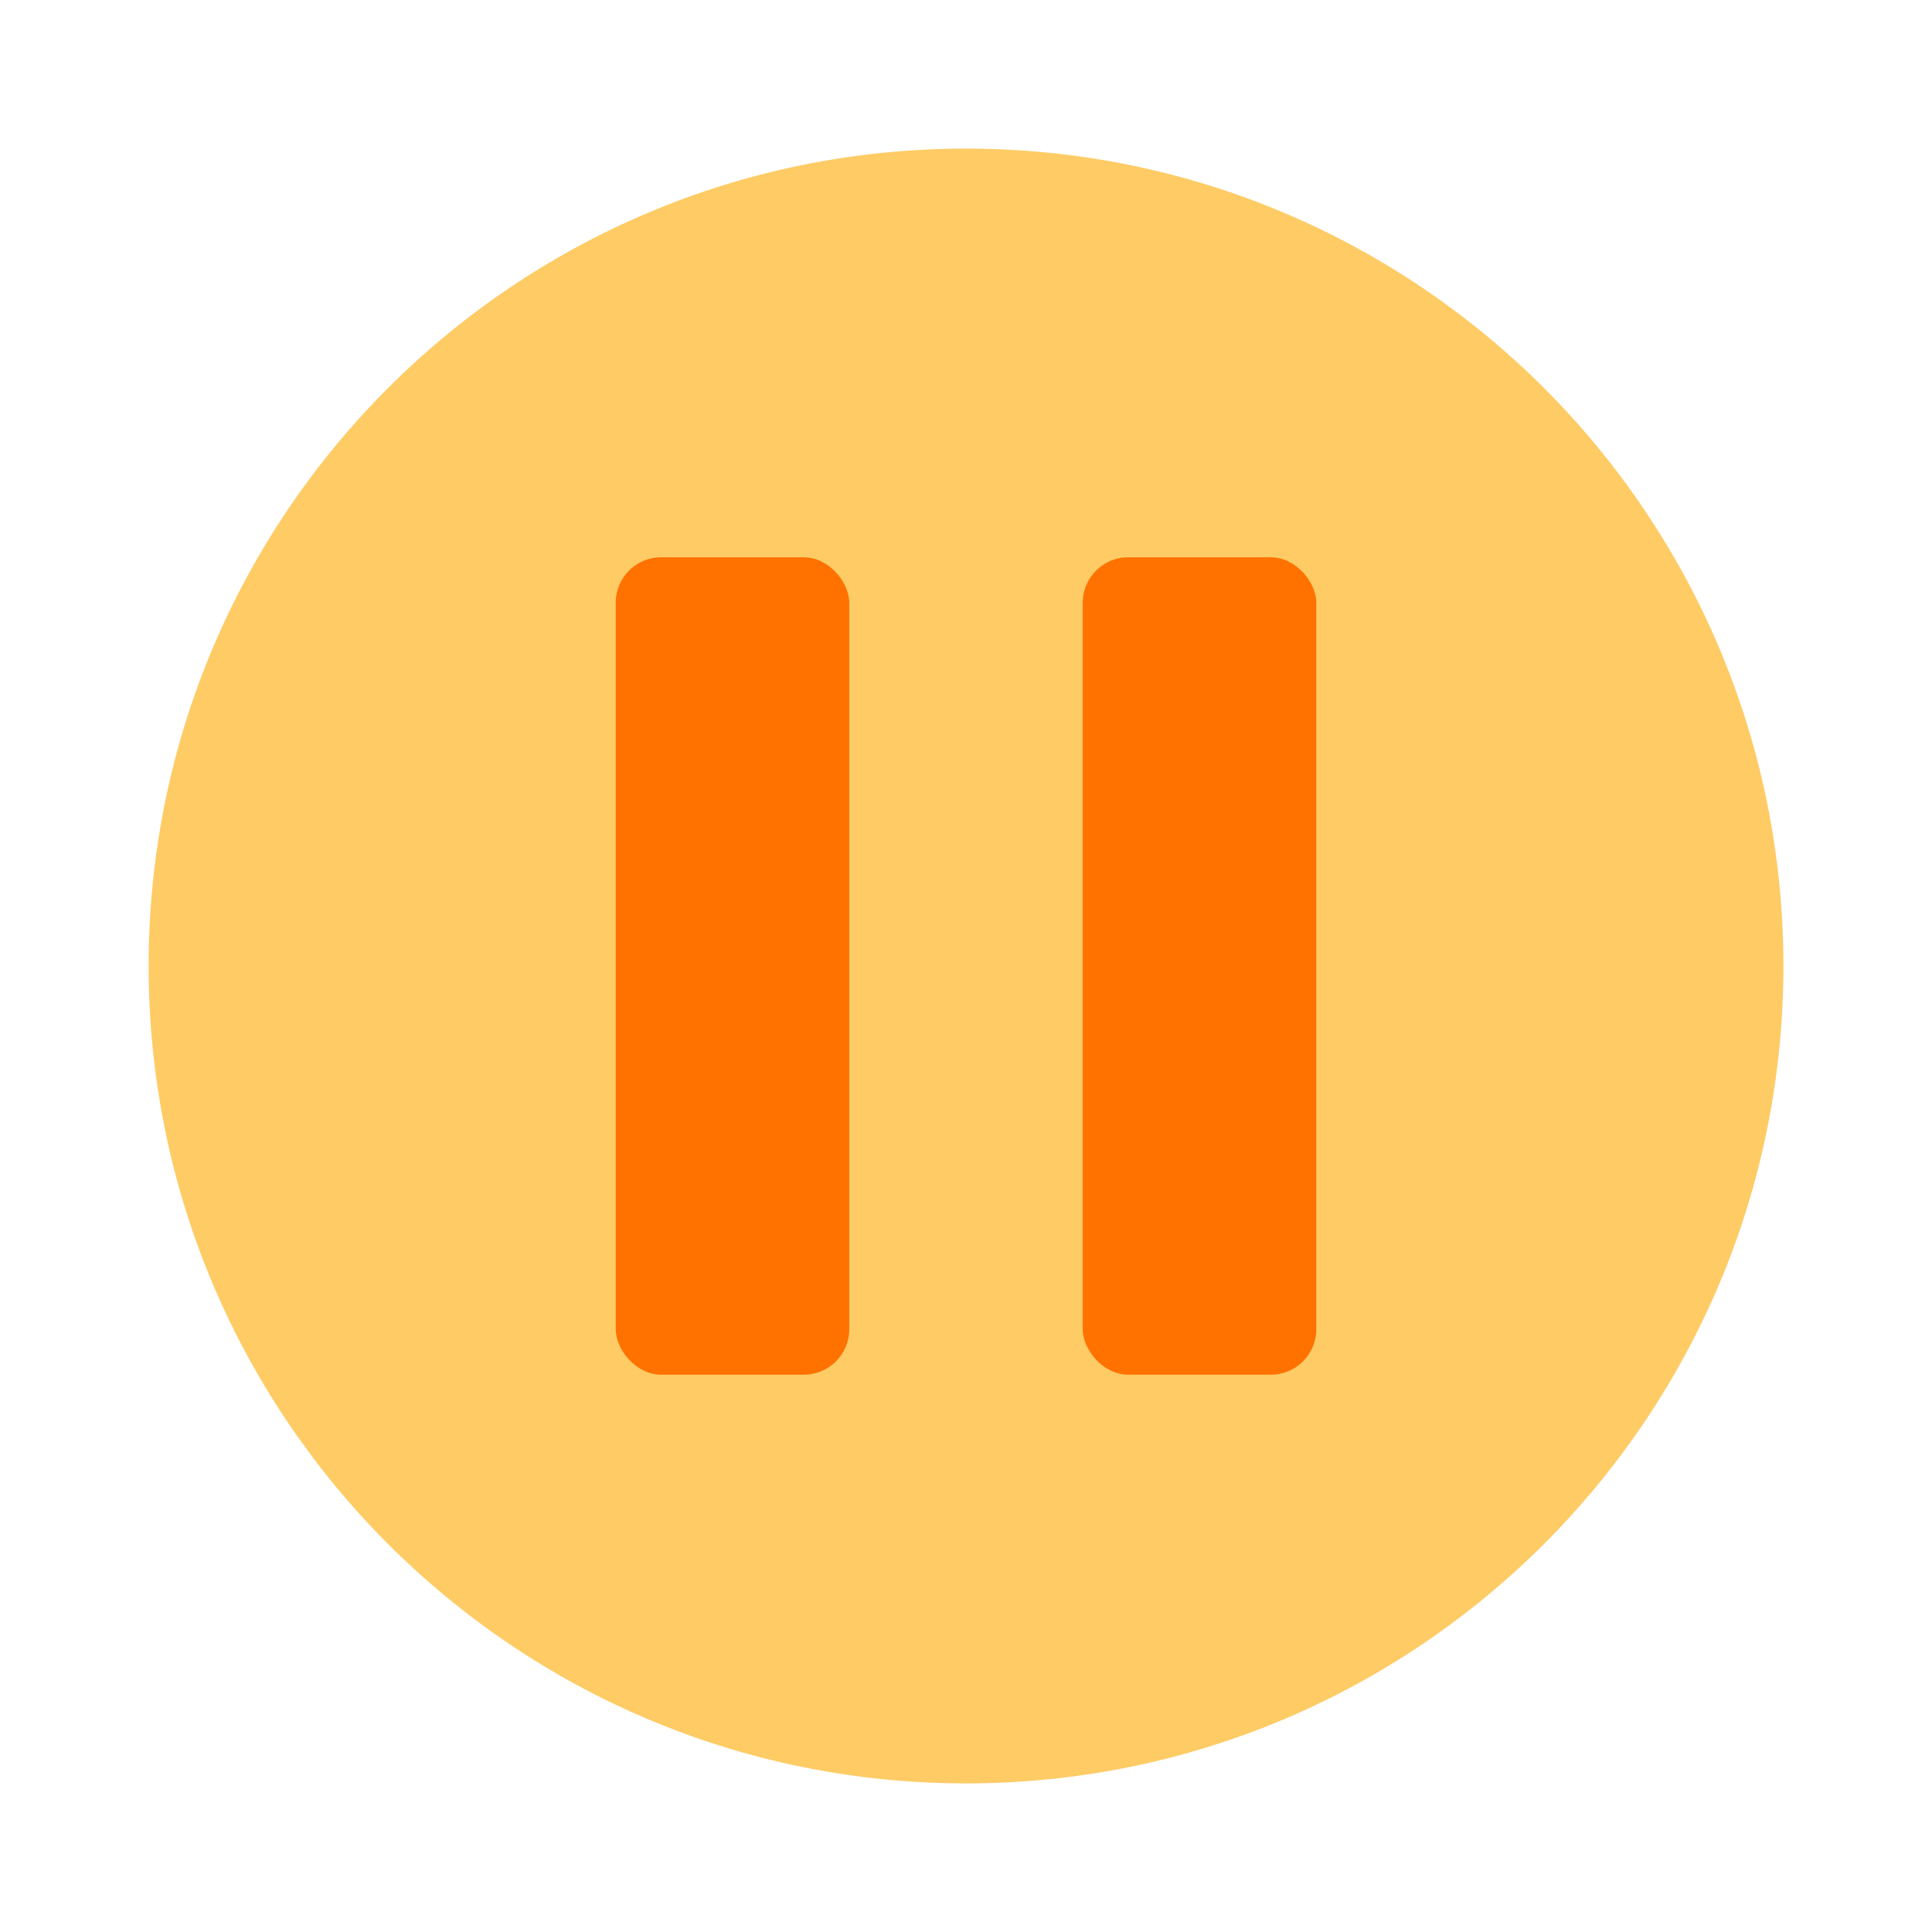 <svg xmlns="http://www.w3.org/2000/svg" xmlns:svg="http://www.w3.org/2000/svg" id="svg3428" width="26" height="26" version="1.1"><g id="layer1" transform="translate(0,-1026.362)"><path id="path4304-6" d="m 100,56.362 c 0,5.523 -4.477,10 -10,10 -5.523,0 -10,-4.477 -10,-10 0,-5.523 4.477,-10 10,-10 5.523,0 10,4.477 10,10 z" transform="matrix(0,-1.1,1.1,0,-48.998,1138.362)" style="color:#000;fill:#fecb65;fill-opacity:1;fill-rule:nonzero;stroke:none;stroke-width:.1;marker:none;visibility:visible;display:inline;overflow:visible;enable-background:accumulate"/><rect id="rect4306-8" width="3.143" height="11" x="8.286" y="1033.862" ry=".611" style="color:#000;fill:#ff7200;fill-opacity:1;fill-rule:nonzero;stroke:none;stroke-width:1;marker:none;visibility:visible;display:inline;overflow:visible;enable-background:accumulate"/><rect style="color:#000;fill:#ff7200;fill-opacity:1;fill-rule:nonzero;stroke:none;stroke-width:1;marker:none;visibility:visible;display:inline;overflow:visible;enable-background:accumulate" id="rect4308-0" width="3.143" height="11" x="14.571" y="1033.862" ry=".611"/></g></svg>